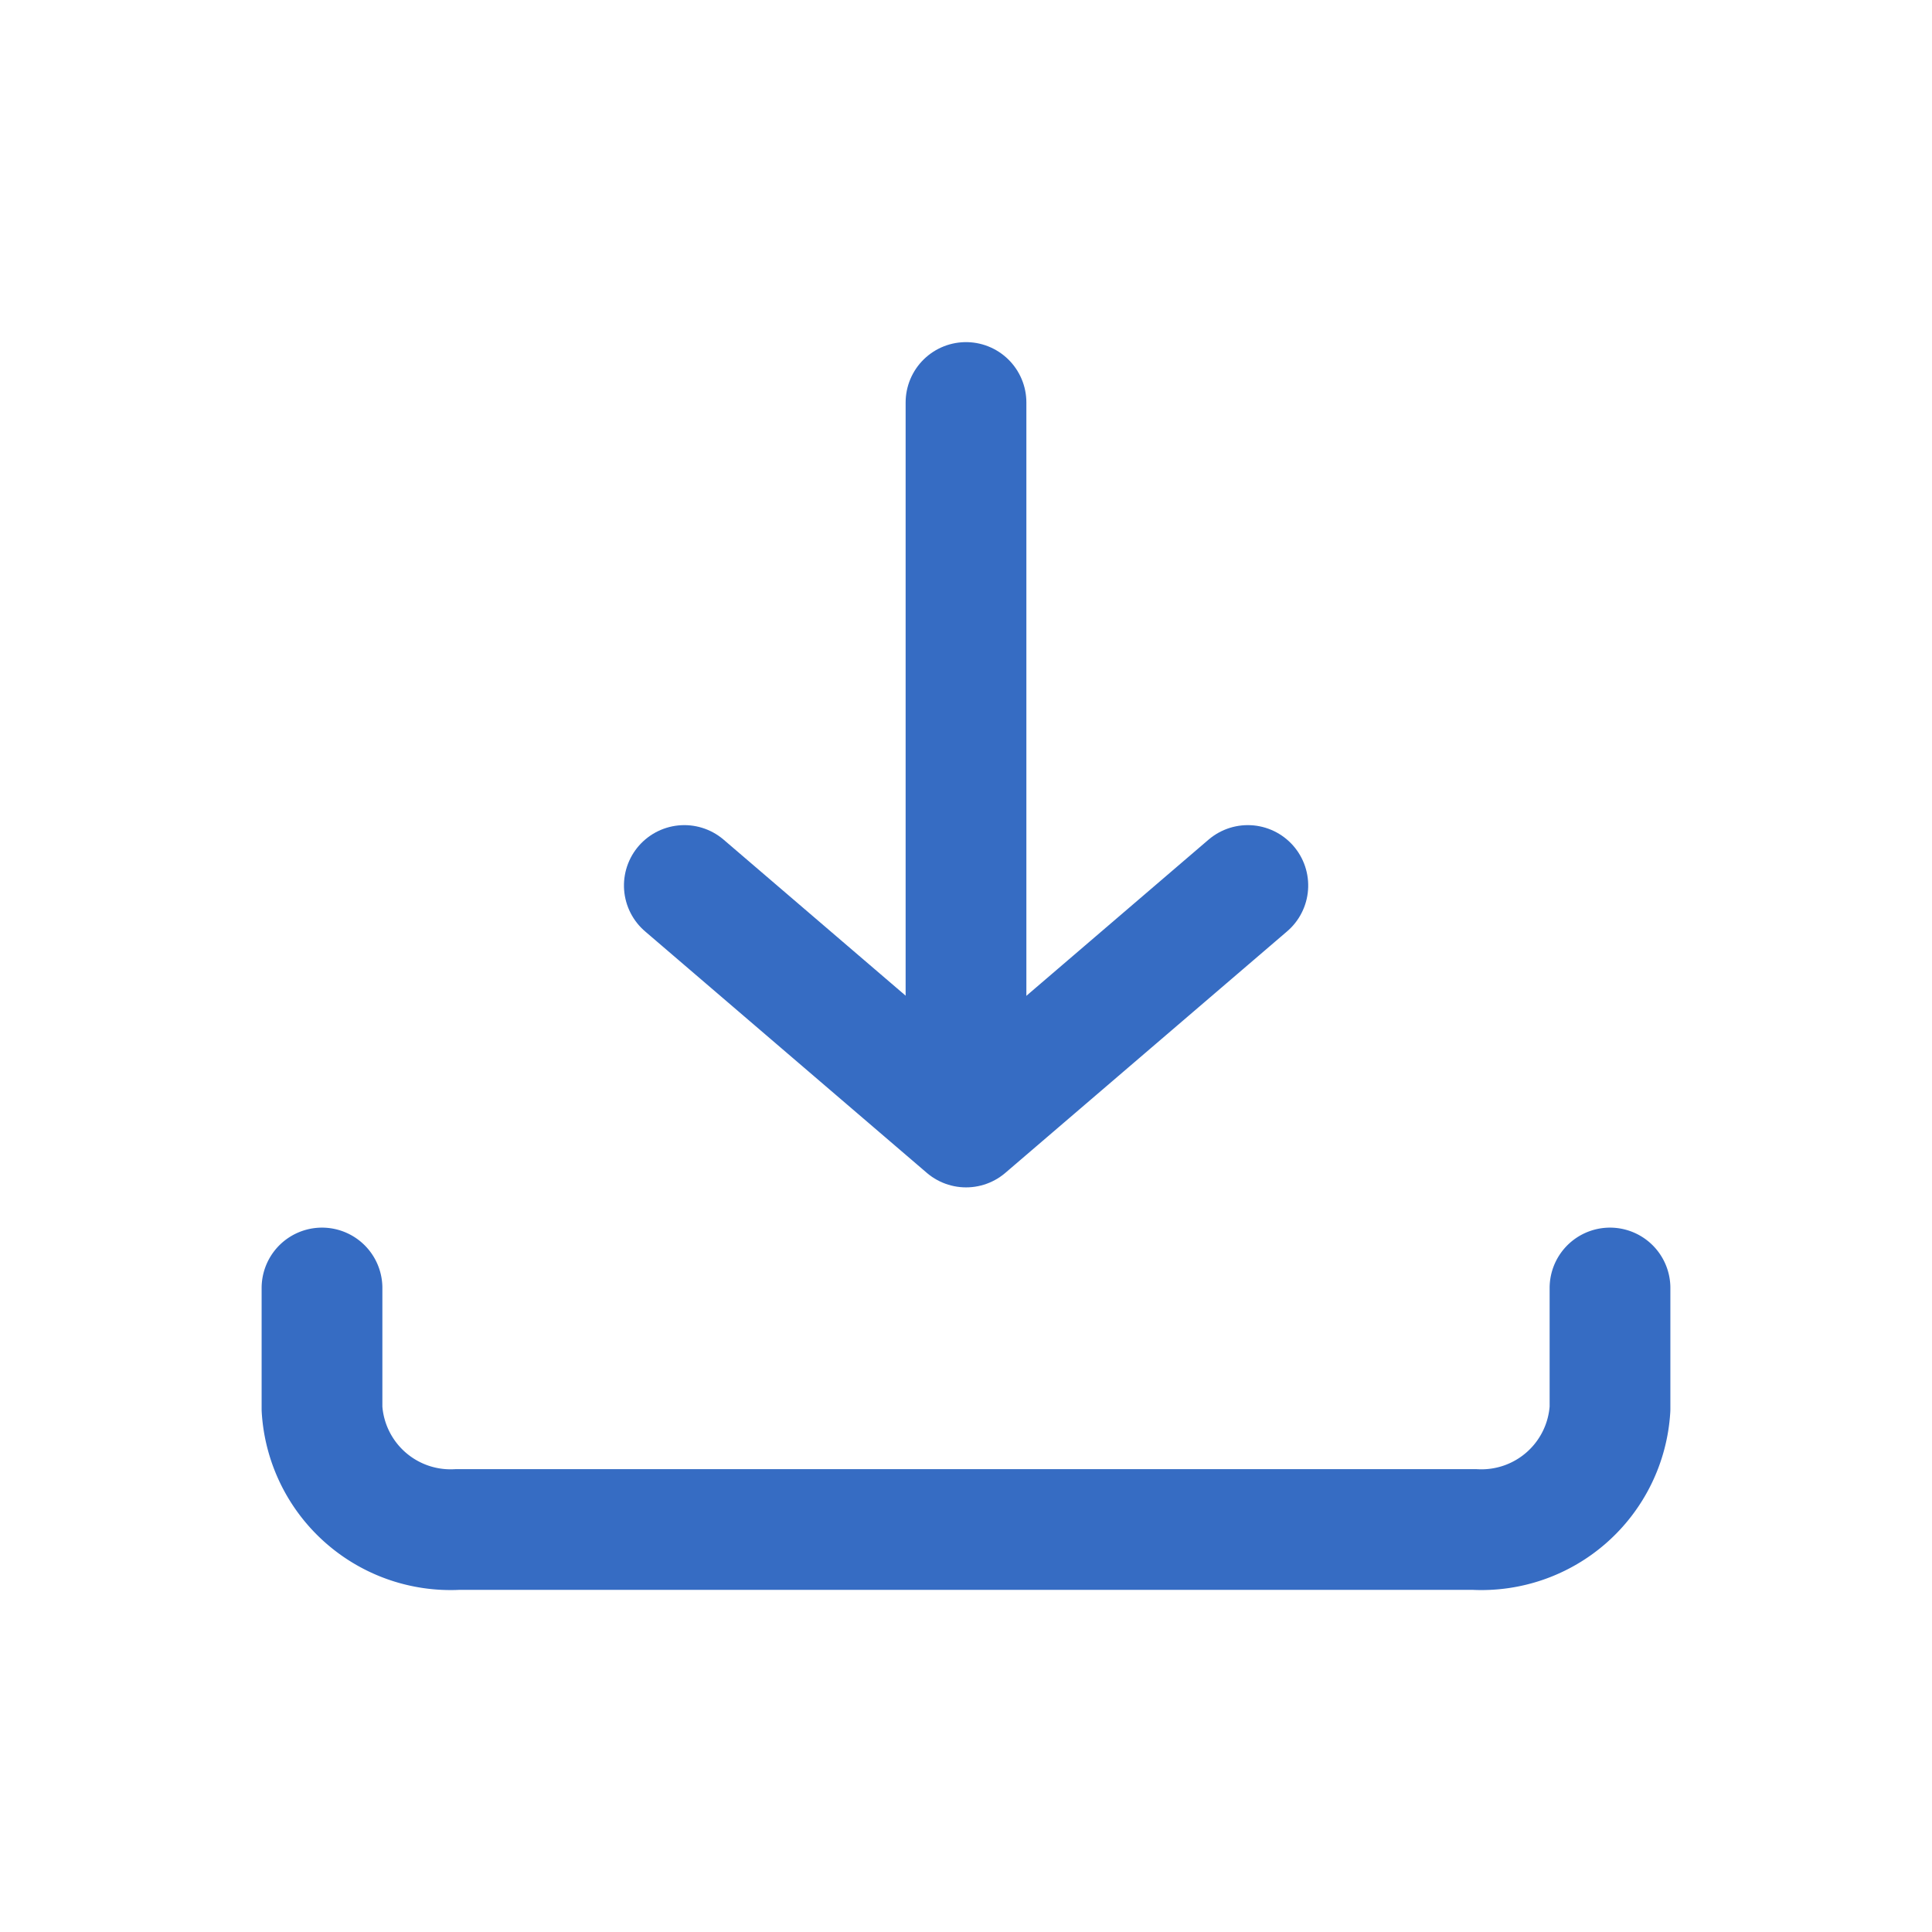 <svg xmlns="http://www.w3.org/2000/svg" width="24" height="24" viewBox="0 0 24 24">
    <path style="fill:none" d="M0 0h24v24H0z"/>
    <path d="M16 0v1.5A1.6 1.6 0 0 1 14.316 3H1.684A1.6 1.6 0 0 1 0 1.5V0" transform="translate(4 16)" style="stroke:#366cc3;stroke-linecap:round;stroke-linejoin:round;stroke-miterlimit:10;stroke-width:1.5px;fill:none"/>
    <g data-name="Group 18">
        <path d="M.5 0v8" transform="translate(11.5 5)" style="stroke:#366cc3;stroke-linecap:round;stroke-linejoin:round;stroke-miterlimit:10;stroke-width:1.5px;fill:none"/>
        <path d="m-1.111 0-3 3.5 3 3.5" transform="rotate(-90 9.195 .694)" style="stroke:#366cc3;stroke-linecap:round;stroke-linejoin:round;stroke-miterlimit:10;stroke-width:1.5px;fill:none"/>
    </g>
</svg>
